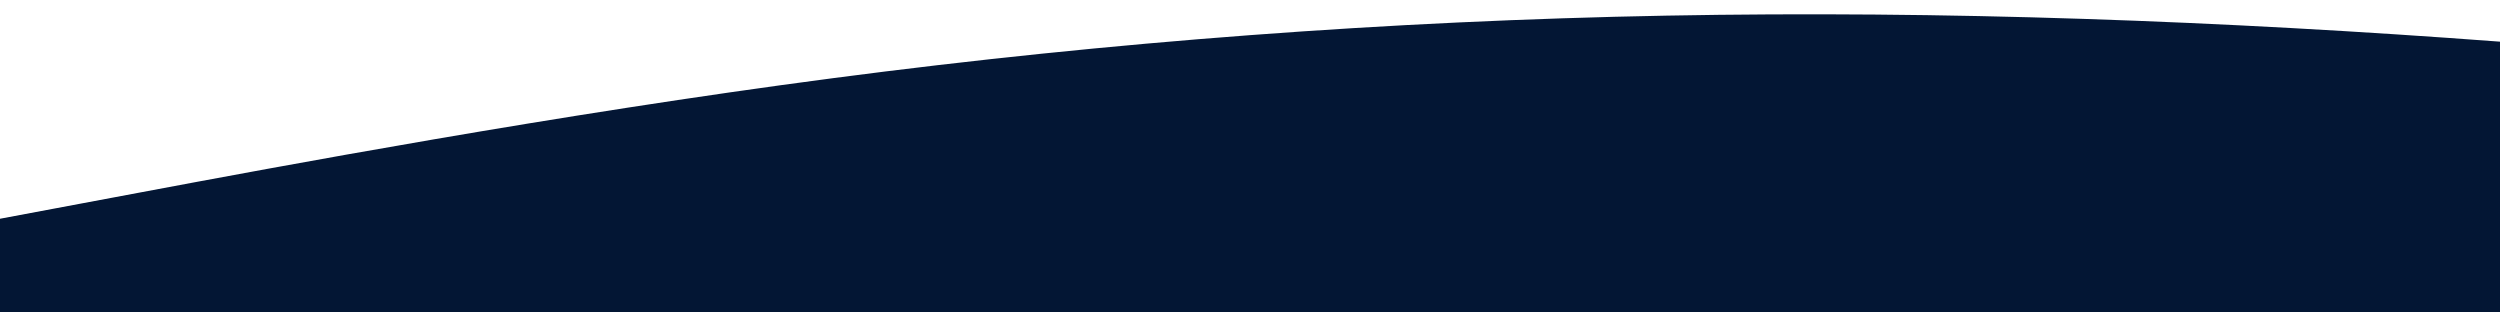 <svg id="wave" style="transform:rotate(0deg); transition: 0.3s" viewBox="0 0 1440 180" version="1.1" xmlns="http://www.w3.org/2000/svg"><defs><linearGradient id="sw-gradient-0" x1="0" x2="0" y1="1" y2="0"><stop stop-color="rgba(3, 22, 52, 1)" offset="0%"></stop><stop stop-color="rgba(3, 22, 52, 1)" offset="100%"></stop></linearGradient></defs><path style="transform:translate(0, 0px); opacity:1" fill="url(#sw-gradient-0)" d="M0,126L80,111C160,96,320,66,480,45C640,24,800,12,960,9C1120,6,1280,12,1440,24C1600,36,1760,54,1920,54C2080,54,2240,36,2400,33C2560,30,2720,42,2880,60C3040,78,3200,102,3360,96C3520,90,3680,54,3840,57C4000,60,4160,102,4320,117C4480,132,4640,120,4800,114C4960,108,5120,108,5280,90C5440,72,5600,36,5760,39C5920,42,6080,84,6240,84C6400,84,6560,42,6720,30C6880,18,7040,36,7200,42C7360,48,7520,42,7680,57C7840,72,8000,108,8160,105C8320,102,8480,60,8640,39C8800,18,8960,18,9120,36C9280,54,9440,90,9600,111C9760,132,9920,138,10080,132C10240,126,10400,108,10560,99C10720,90,10880,90,11040,96C11200,102,11360,114,11440,120L11520,126L11520,180L11440,180C11360,180,11200,180,11040,180C10880,180,10720,180,10560,180C10400,180,10240,180,10080,180C9920,180,9760,180,9600,180C9440,180,9280,180,9120,180C8960,180,8800,180,8640,180C8480,180,8320,180,8160,180C8000,180,7840,180,7680,180C7520,180,7360,180,7200,180C7040,180,6880,180,6720,180C6560,180,6400,180,6240,180C6080,180,5920,180,5760,180C5600,180,5440,180,5280,180C5120,180,4960,180,4800,180C4640,180,4480,180,4320,180C4160,180,4000,180,3840,180C3680,180,3520,180,3360,180C3200,180,3040,180,2880,180C2720,180,2560,180,2400,180C2240,180,2080,180,1920,180C1760,180,1600,180,1440,180C1280,180,1120,180,960,180C800,180,640,180,480,180C320,180,160,180,80,180L0,180Z"></path></svg>